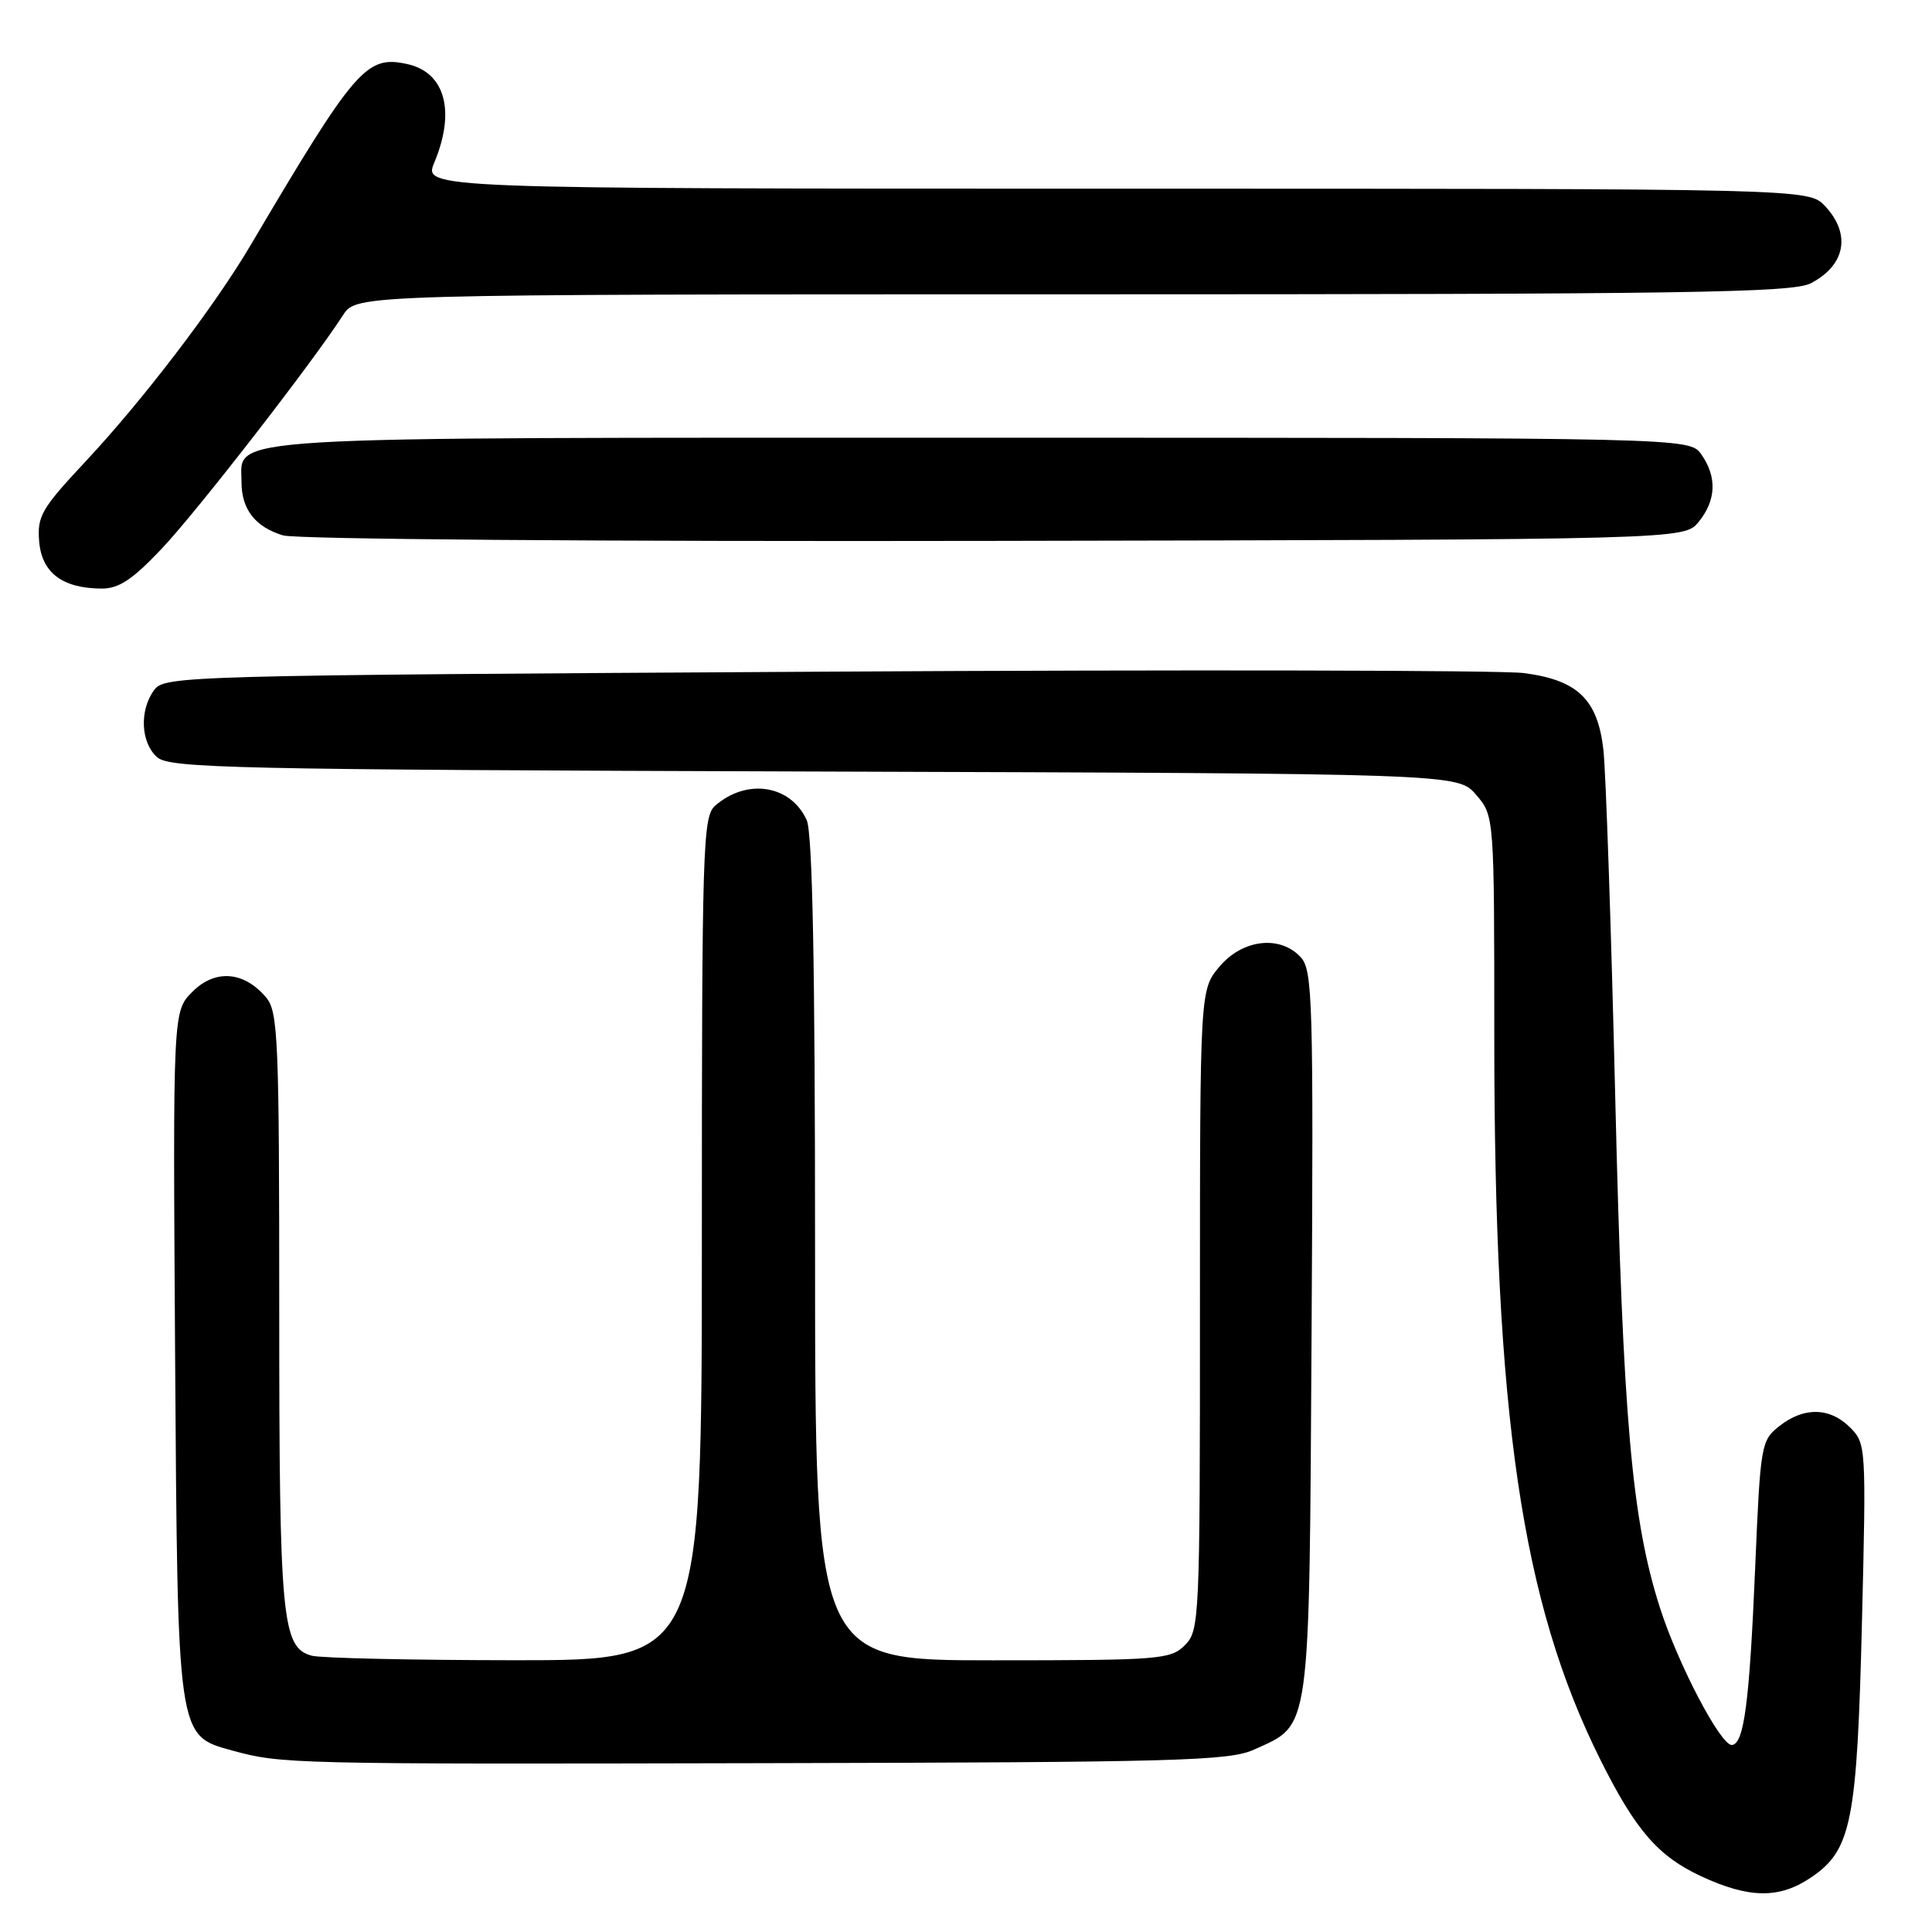 <?xml version="1.0" encoding="UTF-8" standalone="no"?>
<!DOCTYPE svg PUBLIC "-//W3C//DTD SVG 1.1//EN" "http://www.w3.org/Graphics/SVG/1.1/DTD/svg11.dtd" >
<svg xmlns="http://www.w3.org/2000/svg" xmlns:xlink="http://www.w3.org/1999/xlink" version="1.1" viewBox="0 0 256 256">
 <g >
 <path fill="currentColor"
d=" M 240.01 248.75 C 245.33 245.13 246.07 241.41 246.72 214.90 C 247.29 191.70 247.26 191.26 245.15 189.15 C 242.47 186.47 239.03 186.40 235.78 188.96 C 233.35 190.87 233.26 191.40 232.57 207.71 C 231.81 225.62 231.10 231.03 229.50 231.22 C 228.04 231.38 222.35 220.53 219.94 213.00 C 216.21 201.32 215.05 188.07 214.03 145.50 C 213.49 122.95 212.78 102.19 212.46 99.37 C 211.71 92.66 209.03 90.09 201.86 89.18 C 198.91 88.81 157.20 88.72 109.17 89.00 C 24.18 89.49 21.80 89.55 20.42 91.44 C 18.46 94.12 18.64 98.37 20.80 100.32 C 22.44 101.80 30.64 101.98 107.89 102.23 C 193.17 102.50 193.17 102.50 195.59 105.31 C 198.00 108.11 198.00 108.11 198.00 137.31 C 198.00 187.60 201.63 212.32 212.08 233.22 C 216.73 242.52 219.70 245.95 225.38 248.60 C 231.79 251.58 235.79 251.62 240.01 248.75 Z  M 166.17 231.83 C 173.73 228.40 173.47 230.35 173.79 176.67 C 174.05 132.80 173.93 128.58 172.38 126.87 C 169.67 123.87 164.66 124.43 161.59 128.08 C 159.00 131.15 159.00 131.15 159.00 173.58 C 159.00 214.67 158.94 216.06 157.00 218.00 C 155.11 219.89 153.67 220.00 131.50 220.00 C 108.00 220.00 108.00 220.00 108.00 165.55 C 108.00 127.77 107.66 110.35 106.89 108.66 C 104.76 103.99 98.95 103.09 94.75 106.77 C 93.12 108.20 93.00 112.22 93.00 164.15 C 93.00 220.00 93.00 220.00 68.25 219.99 C 54.64 219.98 42.52 219.71 41.31 219.39 C 37.35 218.32 37.00 214.62 37.00 173.46 C 37.00 137.54 36.85 134.05 35.25 132.15 C 32.32 128.69 28.51 128.40 25.50 131.41 C 22.91 134.00 22.91 134.00 23.20 179.25 C 23.54 230.40 23.47 229.95 30.76 231.95 C 37.29 233.74 38.37 233.77 101.00 233.63 C 156.08 233.51 162.88 233.33 166.17 231.83 Z  M 21.46 72.67 C 26.11 67.75 41.33 48.14 45.46 41.75 C 47.23 39.00 47.23 39.00 142.16 39.00 C 223.53 39.00 237.50 38.79 239.93 37.54 C 244.54 35.15 245.31 31.02 241.83 27.31 C 239.65 25.00 239.65 25.00 147.88 25.00 C 56.10 25.00 56.10 25.00 57.55 21.53 C 60.39 14.73 58.98 9.59 53.97 8.49 C 48.54 7.30 47.13 8.92 33.20 32.50 C 28.38 40.66 18.89 53.09 11.22 61.27 C 5.50 67.39 4.91 68.41 5.19 71.75 C 5.54 75.90 8.27 77.96 13.46 77.99 C 15.76 78.00 17.57 76.79 21.46 72.67 Z  M 225.09 69.14 C 227.41 66.28 227.53 63.20 225.44 60.22 C 223.89 58.00 223.89 58.00 130.17 58.00 C 27.19 58.00 32.00 57.71 32.00 63.87 C 32.00 67.49 33.82 69.83 37.50 70.94 C 39.21 71.46 79.88 71.77 131.84 71.67 C 223.18 71.50 223.18 71.50 225.09 69.14 Z "/>
</g>
</svg>